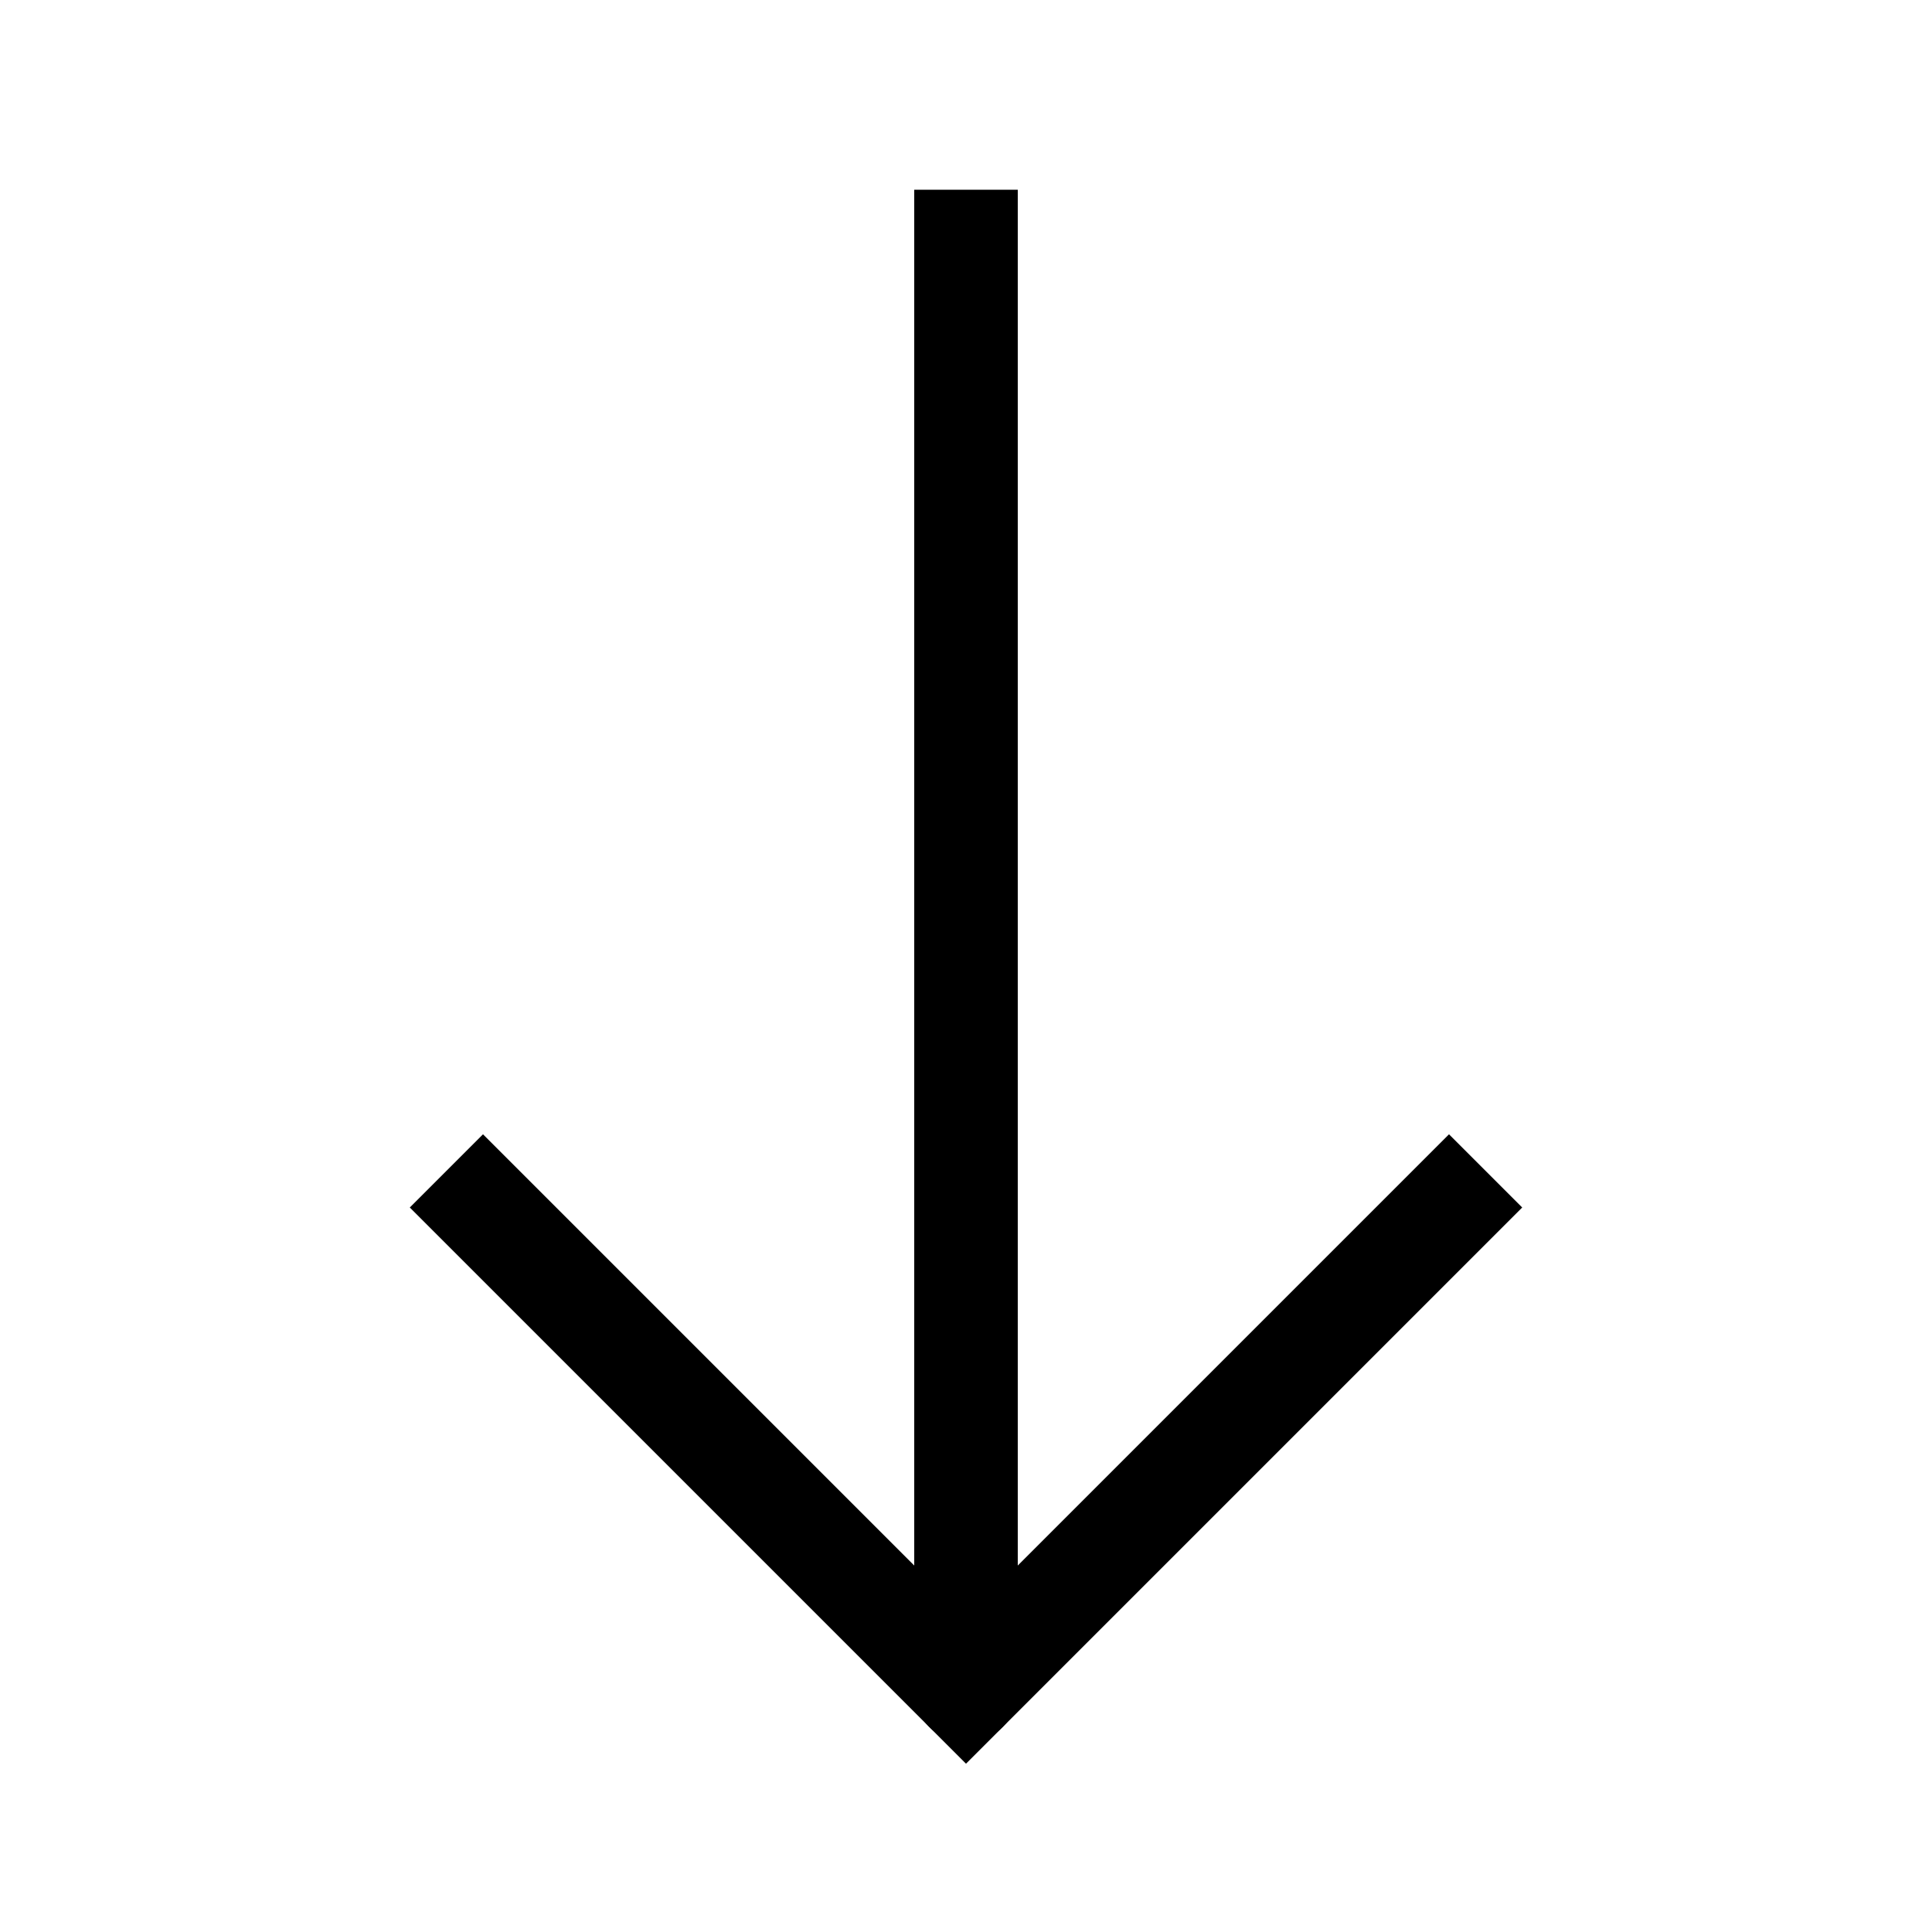 <svg role="img" xmlns="http://www.w3.org/2000/svg" width="56px" height="56px" viewBox="0 0 24 24" aria-labelledby="arrowDownIconTitle" stroke="#000" stroke-width="1.286" stroke-linecap="square" stroke-linejoin="miter" fill="none" color="#000"> <title id="arrowDownIconTitle">Arrow Down</title> <path d="M6 15l6 6 6-6"/> <path d="M12 3v17"/> <path stroke-linecap="round" d="M12 21v-1"/> </svg>